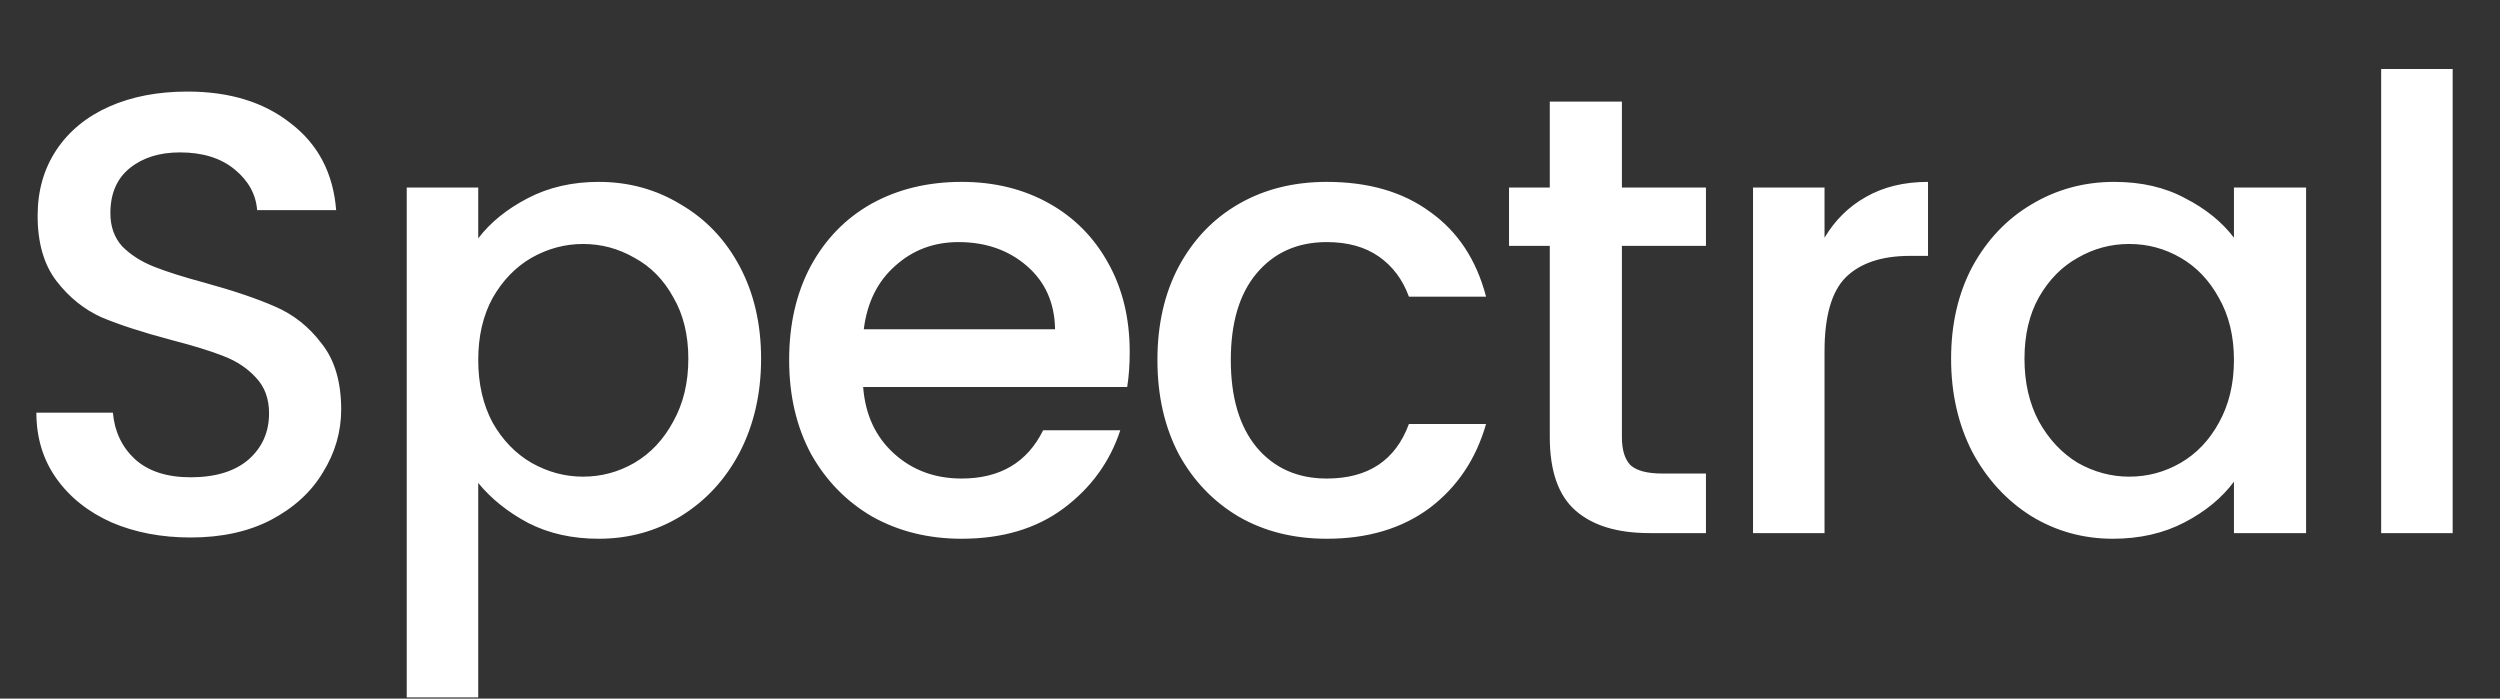 <svg width="1435" height="401" viewBox="0 0 1435 401" fill="none" xmlns="http://www.w3.org/2000/svg">
  <rect x="0" y="0" width="1435" height="401" fill="#333333" stroke="none"/>
  <path d="M109.44 308.52C92.64 308.52 77.52 305.64 64.08 299.88C50.64 293.88 40.08 285.48 32.4 274.68C24.72 263.88 20.88 251.28 20.88 236.88H64.8C65.76 247.68 69.96 256.56 77.4 263.52C85.08 270.48 95.76 273.96 109.44 273.96C123.6 273.96 134.64 270.6 142.56 263.88C150.48 256.92 154.44 248.04 154.44 237.24C154.44 228.84 151.92 222 146.88 216.72C142.08 211.44 135.96 207.36 128.52 204.48C121.32 201.6 111.24 198.48 98.28 195.12C81.96 190.8 68.64 186.48 58.32 182.16C48.24 177.6 39.6 170.64 32.4 161.28C25.2 151.92 21.6 139.44 21.6 123.84C21.6 109.44 25.2 96.84 32.4 86.04C39.6 75.24 49.68 66.96 62.64 61.2C75.6 55.44 90.6 52.56 107.64 52.56C131.88 52.56 151.68 58.68 167.04 70.92C182.64 82.92 191.28 99.48 192.96 120.6H147.6C146.88 111.48 142.56 103.68 134.64 97.2C126.72 90.72 116.28 87.48 103.32 87.48C91.56 87.48 81.96 90.48 74.52 96.48C67.08 102.48 63.36 111.12 63.36 122.4C63.36 130.08 65.64 136.44 70.2 141.48C75 146.28 81 150.12 88.2 153C95.4 155.88 105.24 159 117.72 162.36C134.28 166.92 147.72 171.48 158.04 176.04C168.6 180.6 177.48 187.68 184.68 197.28C192.12 206.64 195.84 219.24 195.84 235.08C195.84 247.8 192.36 259.8 185.4 271.08C178.68 282.36 168.72 291.48 155.52 298.44C142.56 305.16 127.2 308.52 109.44 308.52ZM274.506 136.8C281.466 127.68 290.946 120 302.946 113.76C314.946 107.52 328.506 104.4 343.626 104.4C360.906 104.4 376.626 108.72 390.786 117.36C405.186 125.76 416.466 137.64 424.626 153C432.786 168.36 436.866 186 436.866 205.92C436.866 225.84 432.786 243.72 424.626 259.56C416.466 275.16 405.186 287.4 390.786 296.28C376.626 304.92 360.906 309.24 343.626 309.24C328.506 309.24 315.066 306.24 303.306 300.24C291.546 294 281.946 286.32 274.506 277.2V400.32H233.466V107.64H274.506V136.8ZM395.106 205.92C395.106 192.24 392.226 180.48 386.466 170.64C380.946 160.56 373.506 153 364.146 147.96C355.026 142.68 345.186 140.04 334.626 140.04C324.306 140.04 314.466 142.68 305.106 147.96C295.986 153.24 288.546 160.92 282.786 171C277.266 181.08 274.506 192.96 274.506 206.64C274.506 220.32 277.266 232.32 282.786 242.64C288.546 252.72 295.986 260.4 305.106 265.68C314.466 270.96 324.306 273.6 334.626 273.6C345.186 273.6 355.026 270.96 364.146 265.68C373.506 260.16 380.946 252.24 386.466 241.92C392.226 231.6 395.106 219.6 395.106 205.92ZM648.45 201.96C648.45 209.4 647.97 216.12 647.01 222.12H495.45C496.65 237.96 502.53 250.68 513.09 260.28C523.65 269.88 536.61 274.68 551.97 274.68C574.05 274.68 589.65 265.44 598.77 246.96H643.05C637.05 265.2 626.13 280.2 610.29 291.96C594.69 303.48 575.25 309.24 551.97 309.24C533.01 309.24 515.97 305.04 500.85 296.64C485.97 288 474.21 276 465.57 260.64C457.17 245.04 452.97 227.04 452.97 206.64C452.97 186.24 457.05 168.36 465.21 153C473.61 137.4 485.25 125.4 500.13 117C515.25 108.6 532.53 104.4 551.97 104.4C570.69 104.4 587.37 108.48 602.01 116.64C616.65 124.8 628.05 136.32 636.21 151.2C644.37 165.84 648.45 182.76 648.45 201.96ZM605.61 189C605.37 173.88 599.97 161.76 589.41 152.64C578.85 143.52 565.77 138.96 550.17 138.96C536.01 138.96 523.89 143.52 513.81 152.64C503.73 161.52 497.73 173.64 495.81 189H605.61ZM664.357 206.64C664.357 186.24 668.437 168.36 676.597 153C684.997 137.4 696.517 125.4 711.157 117C725.797 108.6 742.597 104.4 761.557 104.4C785.557 104.4 805.357 110.16 820.957 121.68C836.797 132.96 847.477 149.16 852.997 170.28H808.717C805.117 160.44 799.357 152.76 791.437 147.24C783.517 141.72 773.557 138.96 761.557 138.96C744.757 138.96 731.317 144.96 721.237 156.96C711.397 168.72 706.477 185.28 706.477 206.64C706.477 228 711.397 244.68 721.237 256.68C731.317 268.68 744.757 274.68 761.557 274.68C785.317 274.68 801.037 264.24 808.717 243.36H852.997C847.237 263.52 836.437 279.6 820.597 291.6C804.757 303.36 785.077 309.24 761.557 309.24C742.597 309.24 725.797 305.04 711.157 296.64C696.517 288 684.997 276 676.597 260.64C668.437 245.04 664.357 227.04 664.357 206.64ZM930.977 141.12V250.92C930.977 258.36 932.657 263.76 936.017 267.12C939.617 270.24 945.617 271.8 954.017 271.8H979.217V306H946.817C928.337 306 914.177 301.68 904.337 293.04C894.497 284.4 889.577 270.36 889.577 250.92V141.12H866.177V107.64H889.577V58.32H930.977V107.64H979.217V141.12H930.977ZM1047.28 136.44C1053.28 126.36 1061.2 118.56 1071.04 113.04C1081.12 107.28 1093 104.4 1106.68 104.4V146.88H1096.24C1080.16 146.88 1067.92 150.96 1059.52 159.12C1051.36 167.28 1047.28 181.44 1047.28 201.6V306H1006.24V107.64H1047.28V136.44ZM1119.93 205.92C1119.93 186 1124.01 168.36 1132.17 153C1140.57 137.64 1151.85 125.76 1166.01 117.36C1180.41 108.72 1196.25 104.4 1213.53 104.4C1229.13 104.4 1242.69 107.52 1254.21 113.76C1265.97 119.76 1275.33 127.32 1282.29 136.44V107.64H1323.69V306H1282.29V276.48C1275.33 285.84 1265.85 293.64 1253.85 299.88C1241.85 306.12 1228.17 309.24 1212.81 309.24C1195.77 309.24 1180.17 304.92 1166.01 296.28C1151.85 287.4 1140.57 275.16 1132.17 259.56C1124.01 243.72 1119.93 225.84 1119.93 205.92ZM1282.29 206.64C1282.29 192.96 1279.41 181.08 1273.65 171C1268.13 160.92 1260.81 153.24 1251.69 147.96C1242.57 142.68 1232.73 140.04 1222.17 140.04C1211.61 140.04 1201.77 142.68 1192.65 147.96C1183.53 153 1176.09 160.56 1170.33 170.64C1164.81 180.48 1162.05 192.24 1162.05 205.92C1162.05 219.6 1164.81 231.6 1170.33 241.92C1176.09 252.24 1183.53 260.16 1192.65 265.68C1202.01 270.96 1211.85 273.6 1222.17 273.6C1232.73 273.6 1242.57 270.96 1251.69 265.68C1260.81 260.4 1268.13 252.72 1273.65 242.64C1279.41 232.32 1282.29 220.32 1282.29 206.64ZM1407.83 39.6V306H1366.79V39.6H1407.83Z" fill="white" />
</svg>
  